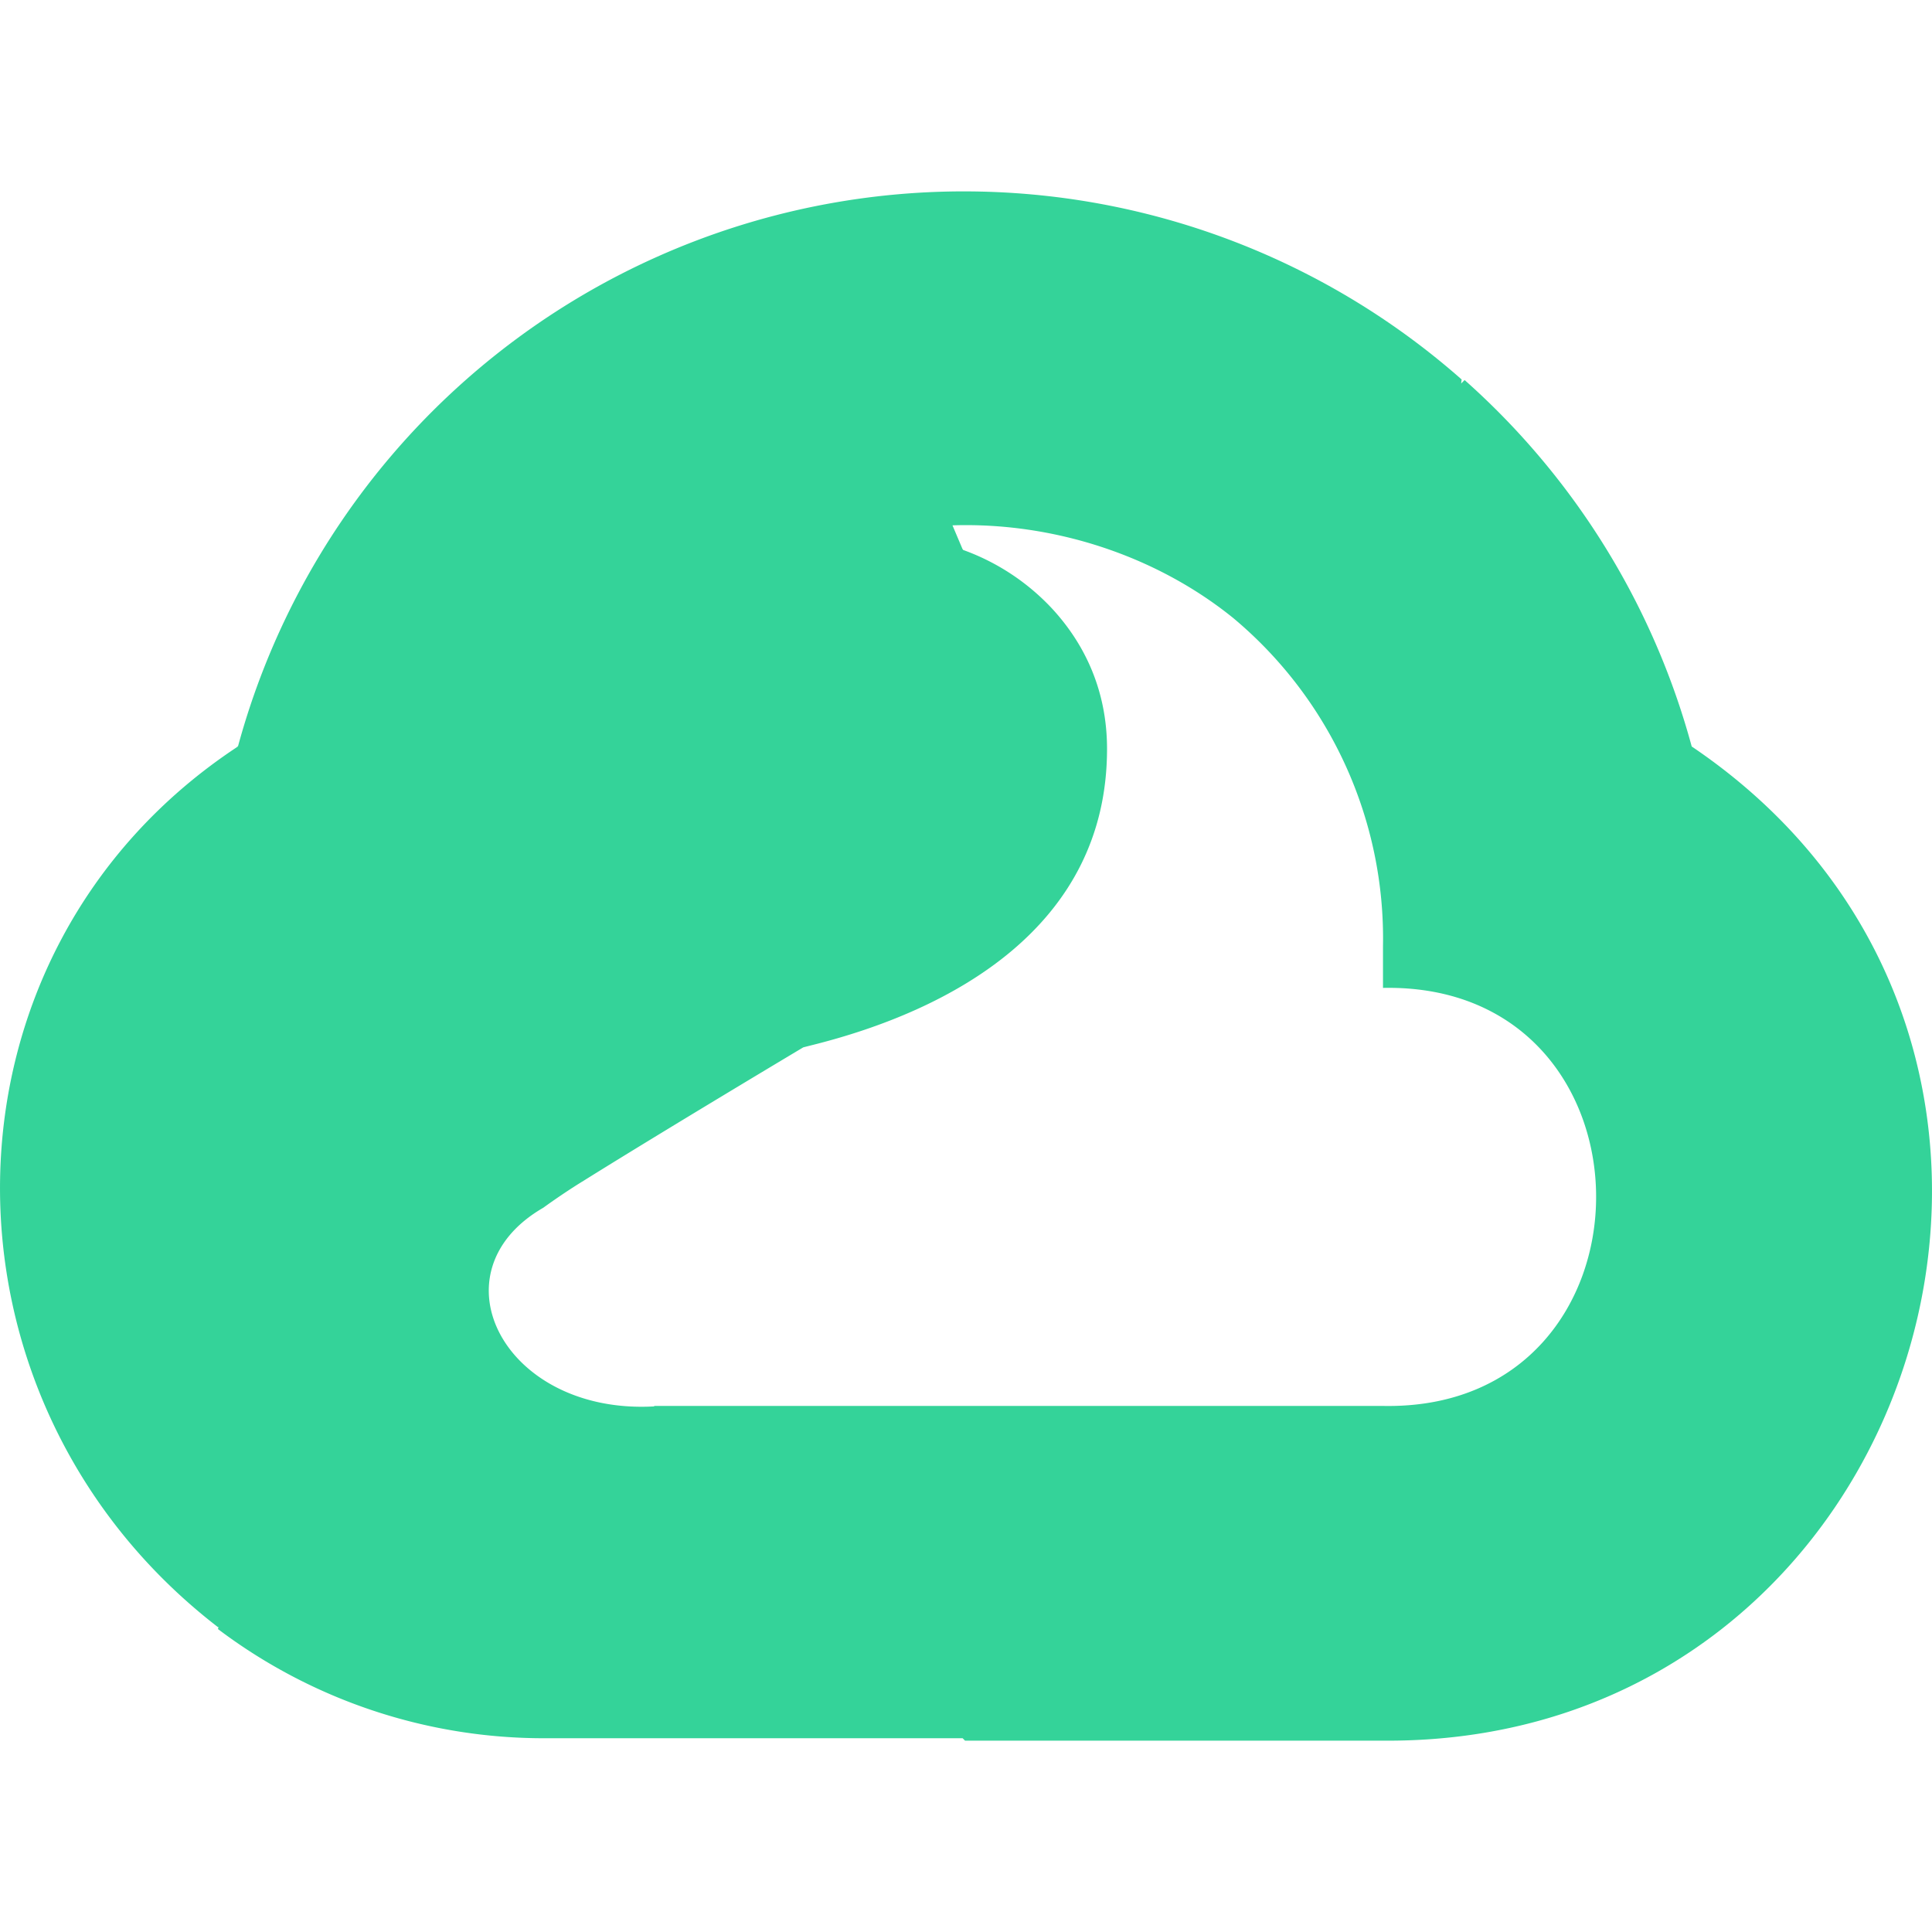 <svg xmlns="http://www.w3.org/2000/svg" viewBox="0 0 24 24">
  <path fill="#34D399" d="M12.19 2.38a9.344 9.344 0 0 0-9.234 6.893c.053-.02-.055.013 0 0-3.875 2.551-3.922 8.11-.247 10.941l.006-.007-.007.03a6.717 6.717 0 0 0 4.077 1.356h5.173l.03.03h5.192c6.687.053 9.376-8.605 3.835-12.35a9.365 9.365 0 0 0-2.821-4.552l-.043.043.006-.05A9.344 9.344 0 0 0 12.19 2.38zm-.358 4.146c1.244-.04 2.518.368 3.486 1.15a5.186 5.186 0 0 1 1.862 4.078v.518c3.53-.07 3.53 5.262 0 5.193h-9.05l-.007.006c-1.862.102-2.768-1.663-1.374-2.468 0 0 .24-.176.502-.336 1.025-.64 2.727-1.656 2.727-1.656s-.009.002.097-.025c1.749-.433 3.677-1.474 3.677-3.683 0-.71-.266-1.29-.68-1.74a2.815 2.815 0 0 0-1.104-.73c-.007 0-.02-.033-.02-.033"/>
</svg> 